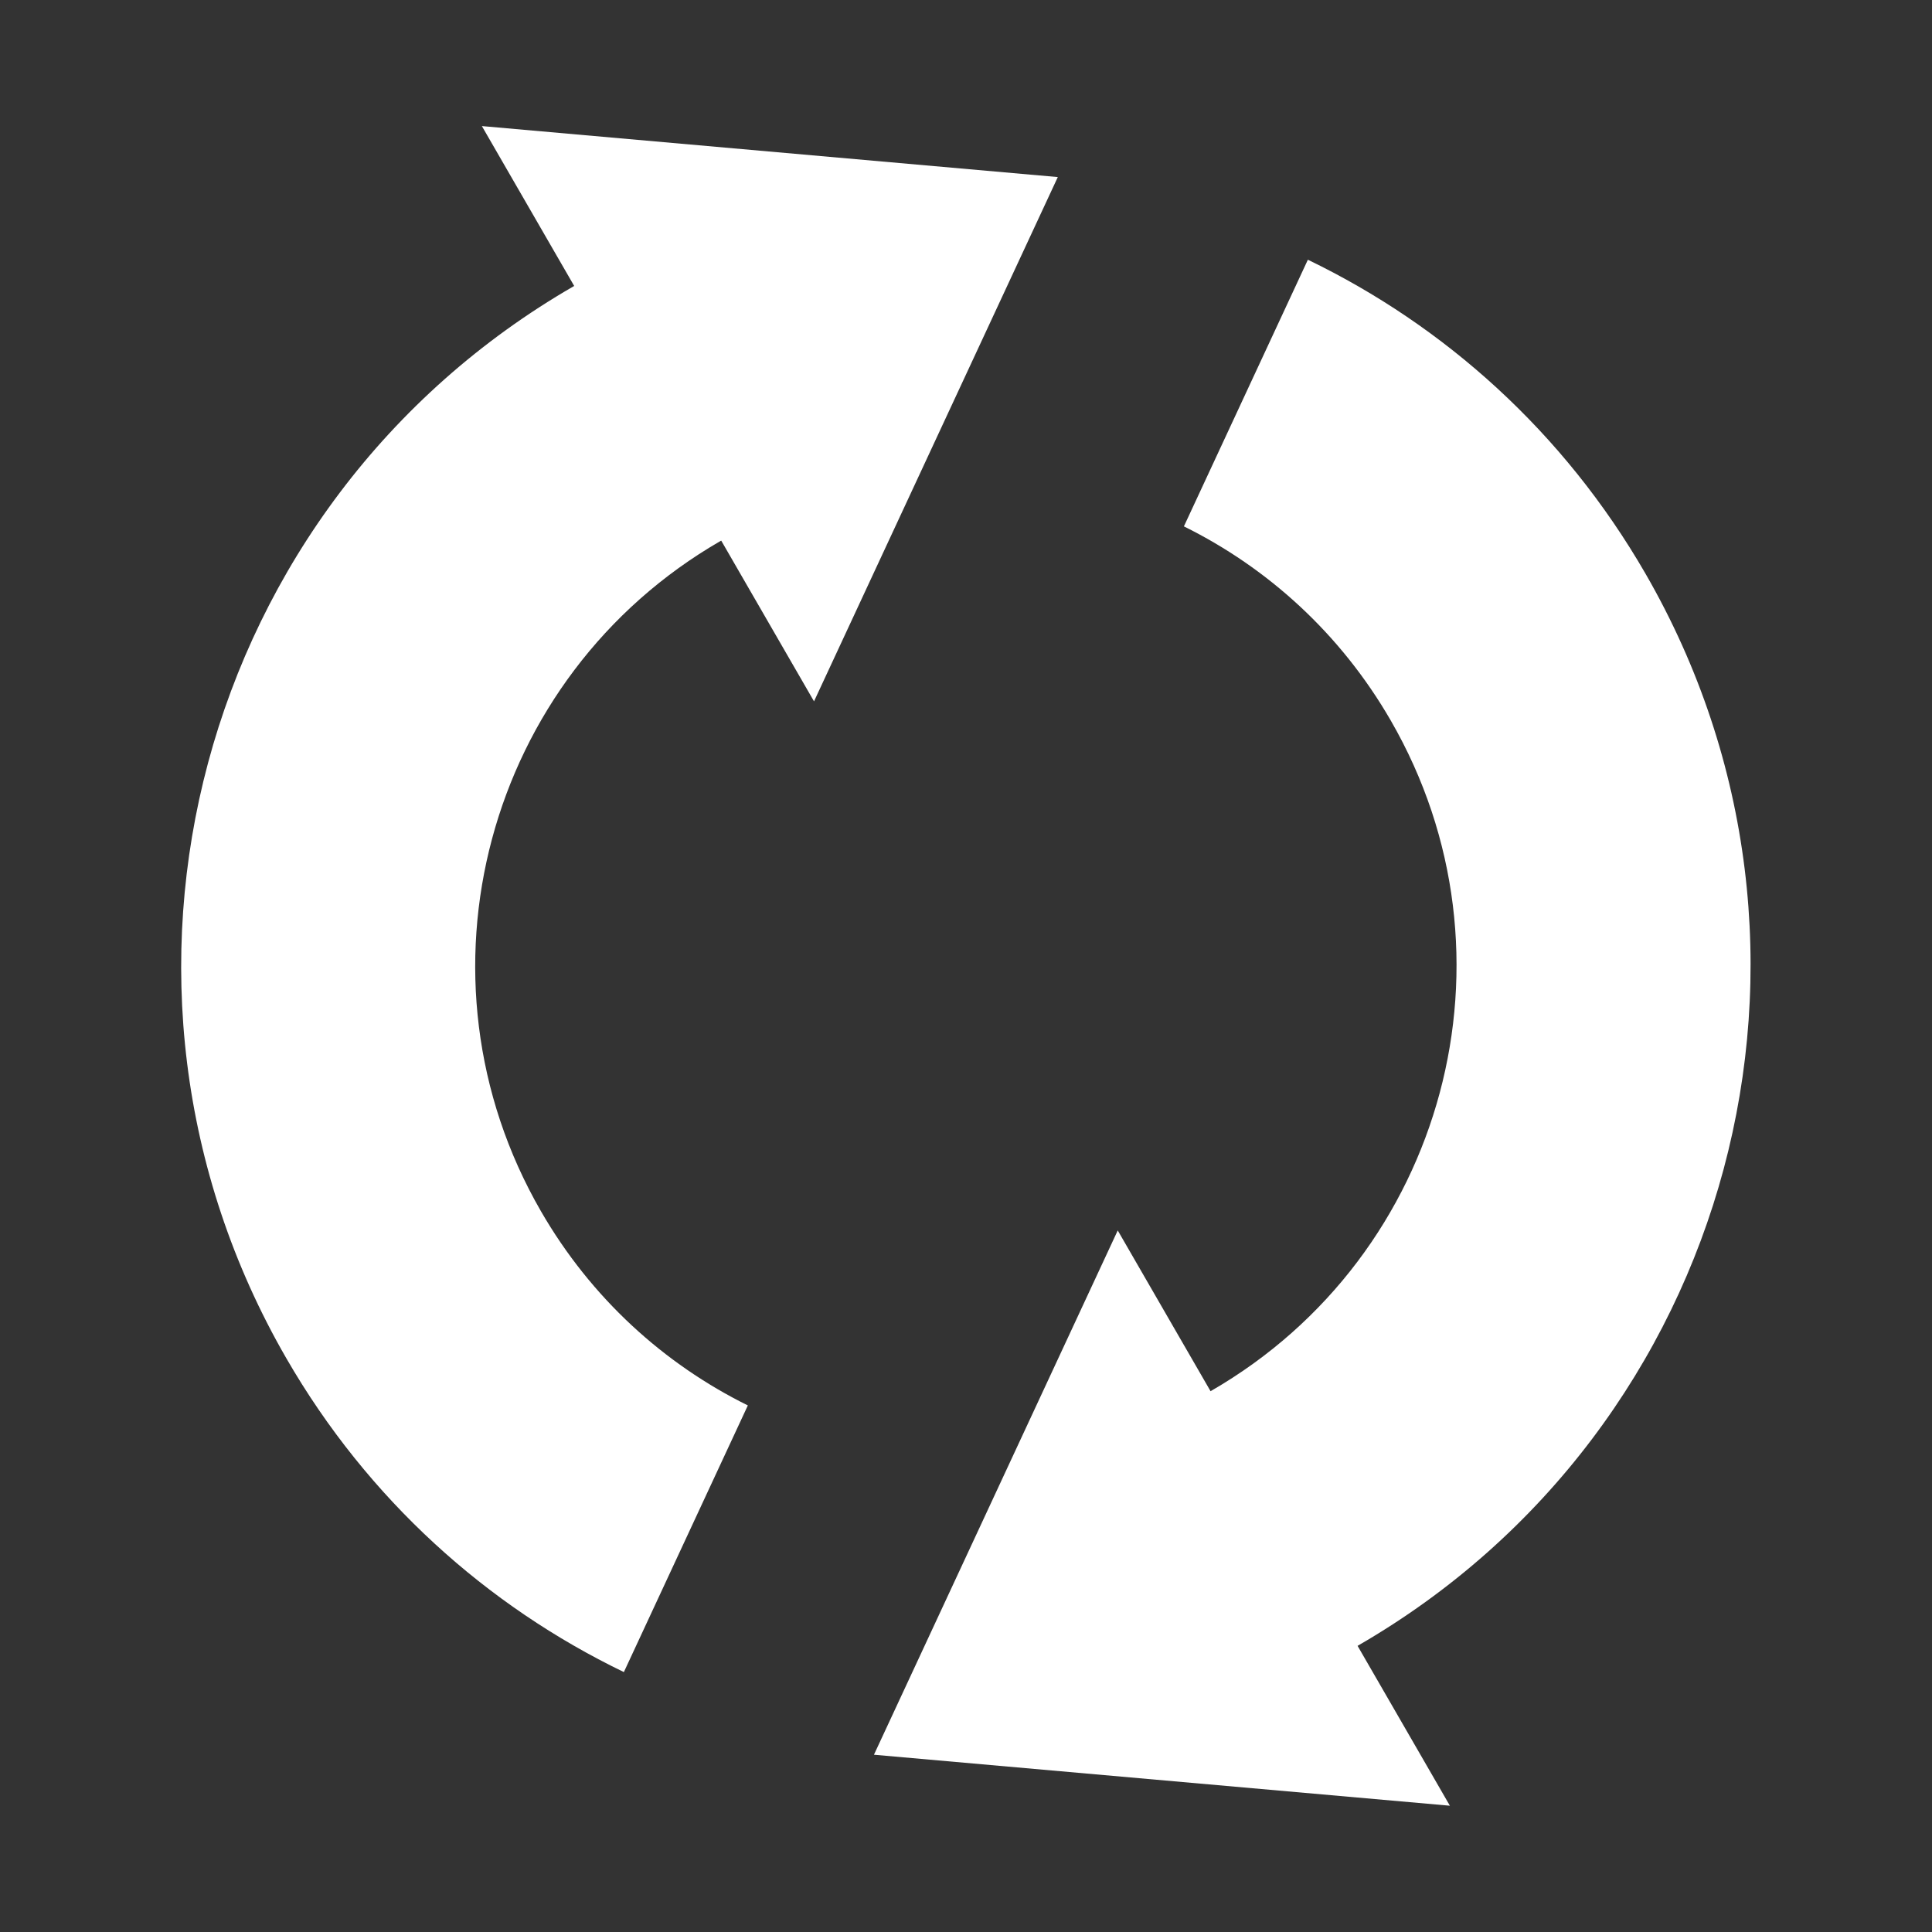 <?xml version="1.0" encoding="UTF-8" standalone="no"?>
<!DOCTYPE svg PUBLIC "-//W3C//DTD SVG 1.1//EN" "http://www.w3.org/Graphics/SVG/1.1/DTD/svg11.dtd">
<svg width="100%" height="100%" viewBox="0 0 256 256" version="1.1" xmlns="http://www.w3.org/2000/svg" xmlns:xlink="http://www.w3.org/1999/xlink" xml:space="preserve" xmlns:serif="http://www.serif.com/" style="fill-rule:evenodd;clip-rule:evenodd;stroke-linejoin:round;stroke-miterlimit:2;">
    <rect x="0" y="0" width="256" height="256" fill="#333333" stroke="none"/>
    <g transform="matrix(1,0,0,1,-2077.96,-393)">
        <g id="Loading" transform="matrix(1,0,0,1,1547.96,0)">
            <g transform="matrix(0.966,0,0,0.966,41.818,9.223)">
                <rect x="505.397" y="397.31" width="265.027" height="265.027" style="fill-opacity:0;"/>
            </g>
            <g transform="matrix(0.866,-0.5,0.5,0.866,-172.345,398.801)">
                <path d="M571.966,579.378C560.642,562.731 554.022,542.633 554.022,521C554.022,463.613 600.613,417.022 658,417.022C680.583,417.022 701.495,424.237 718.553,436.486L683.419,461.147C675.609,457.823 667.018,455.983 658,455.983C622.116,455.983 592.983,485.116 592.983,521C592.983,534.306 596.989,546.684 603.859,556.992L571.966,579.378ZM632.581,580.853C640.391,584.177 648.982,586.017 658,586.017C693.884,586.017 723.017,556.884 723.017,521C723.017,507.694 719.011,495.316 712.141,485.008L744.034,462.622C755.358,479.269 761.978,499.367 761.978,521C761.978,578.387 715.387,624.978 658,624.978C635.417,624.978 614.505,617.763 597.447,605.514L632.581,580.853Z" style="fill:white;"/>
                <g transform="matrix(5.73257e-17,0.936,-0.936,5.73257e-17,1128.91,-1672.22)">
                    <path d="M2252.98,436L2300,503L2205.96,503L2252.98,436Z" style="fill:white;"/>
                </g>
                <g transform="matrix(5.73257e-17,-0.936,0.936,5.73257e-17,187.092,2714.22)">
                    <path d="M2252.98,436L2300,503L2205.96,503L2252.98,436Z" style="fill:white;"/>
                </g>
            </g>
        </g>
    </g>
</svg>
